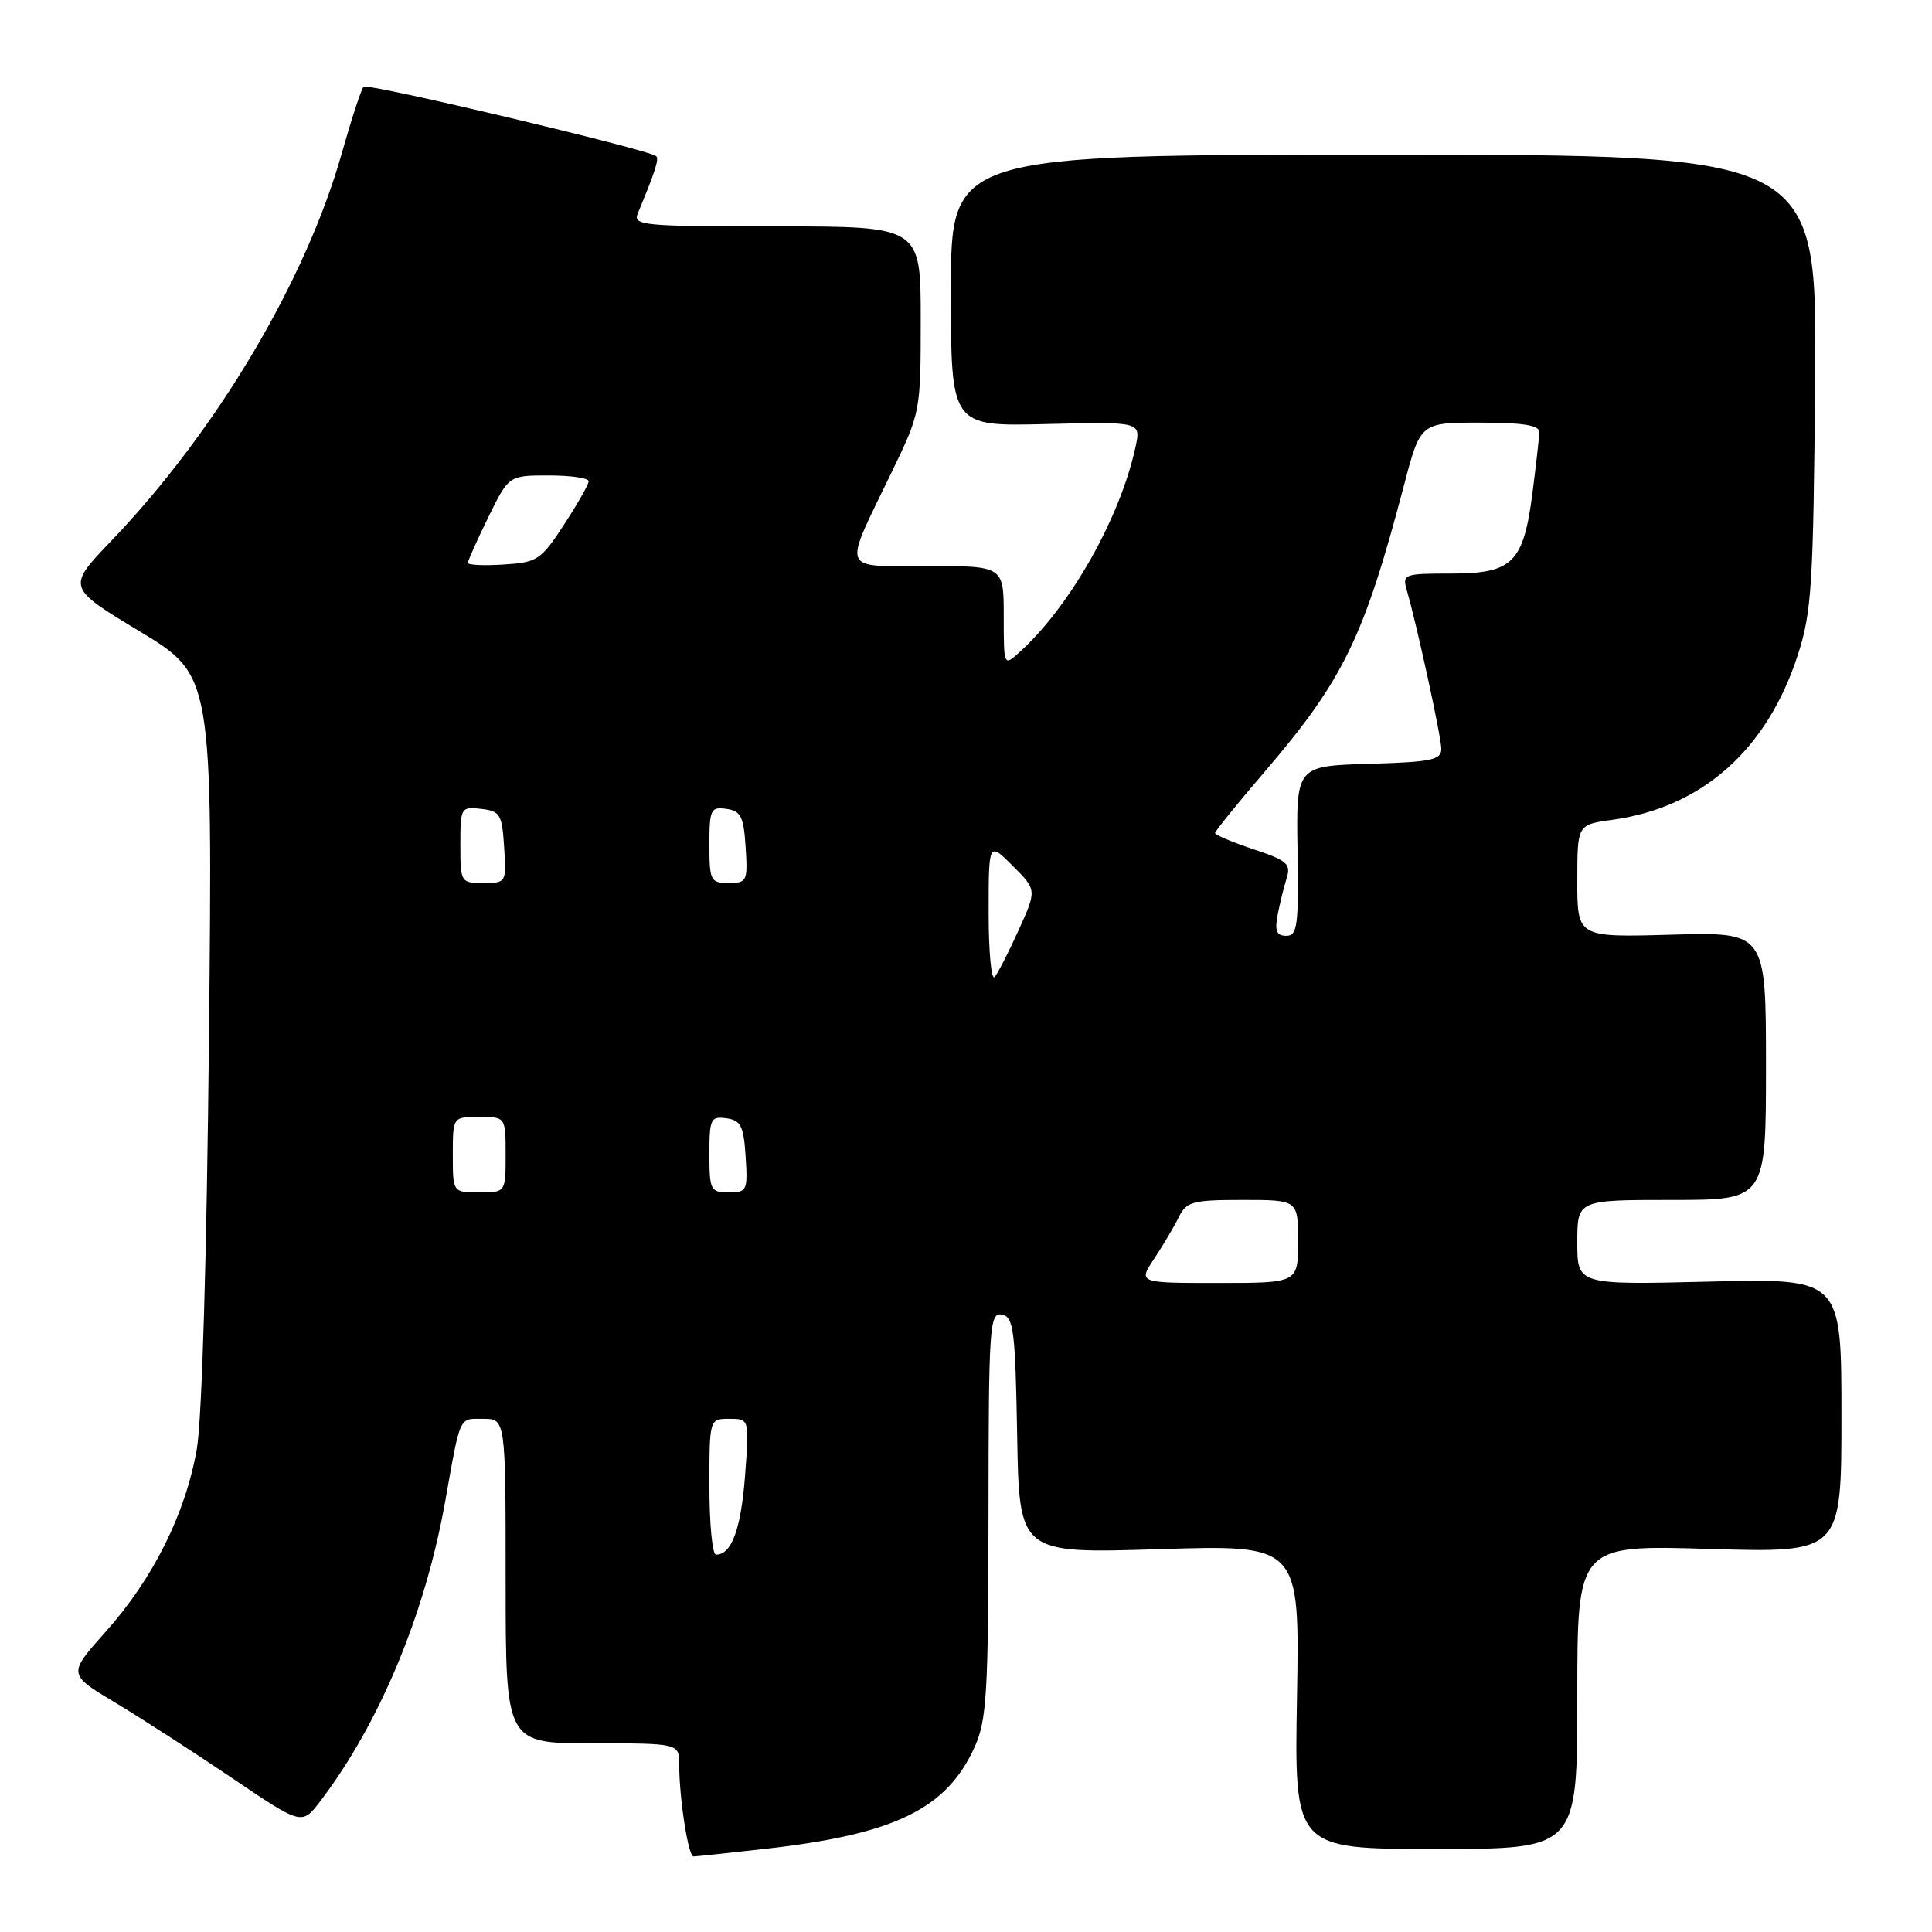 <?xml version="1.0" encoding="UTF-8" standalone="no"?>
<!DOCTYPE svg PUBLIC "-//W3C//DTD SVG 1.1//EN" "http://www.w3.org/Graphics/SVG/1.1/DTD/svg11.dtd" >
<svg xmlns="http://www.w3.org/2000/svg" xmlns:xlink="http://www.w3.org/1999/xlink" version="1.1" viewBox="0 0 256 256">
 <g >
 <path fill="currentColor"
d=" M 101.50 244.97 C 118.53 243.05 125.41 239.71 129.12 231.54 C 130.75 227.95 130.96 224.54 130.98 200.68 C 131.00 175.68 131.12 173.88 132.75 174.19 C 134.31 174.49 134.53 176.19 134.78 190.19 C 135.05 205.86 135.05 205.86 153.63 205.27 C 172.21 204.69 172.21 204.69 171.86 224.84 C 171.50 245.00 171.50 245.00 190.25 245.00 C 209.00 245.00 209.00 245.00 209.00 224.86 C 209.00 204.71 209.00 204.71 226.50 205.24 C 244.00 205.76 244.00 205.76 244.00 187.57 C 244.00 169.39 244.00 169.39 226.50 169.82 C 209.00 170.25 209.00 170.25 209.00 164.63 C 209.00 159.00 209.00 159.00 221.50 159.00 C 234.00 159.00 234.00 159.00 234.00 141.25 C 234.00 123.50 234.00 123.50 221.50 123.85 C 209.00 124.21 209.00 124.21 209.00 116.74 C 209.00 109.27 209.00 109.27 213.59 108.64 C 225.53 107.01 234.15 99.36 238.22 86.78 C 240.06 81.13 240.28 77.51 240.51 50.50 C 240.77 20.50 240.77 20.50 183.39 20.50 C 126.00 20.50 126.00 20.50 126.00 38.50 C 126.00 56.50 126.00 56.50 138.59 56.19 C 151.18 55.88 151.18 55.88 150.47 59.19 C 148.44 68.59 141.81 80.34 135.10 86.41 C 133.00 88.31 133.00 88.31 133.00 81.65 C 133.00 75.00 133.00 75.00 122.93 75.00 C 111.22 75.00 111.63 76.05 118.13 62.61 C 121.98 54.65 122.00 54.54 122.00 42.30 C 122.00 30.00 122.00 30.00 102.89 30.00 C 85.08 30.00 83.84 29.88 84.52 28.25 C 86.81 22.75 87.36 21.04 86.95 20.69 C 85.92 19.81 48.69 10.97 48.18 11.49 C 47.87 11.79 46.58 15.75 45.30 20.27 C 40.53 37.19 28.68 57.13 14.75 71.66 C 8.85 77.83 8.85 77.83 18.51 83.66 C 28.17 89.50 28.17 89.50 27.69 137.50 C 27.40 166.51 26.76 188.07 26.08 192.00 C 24.59 200.55 20.29 209.17 14.04 216.17 C 8.98 221.84 8.98 221.84 15.24 225.59 C 18.68 227.65 25.66 232.16 30.75 235.60 C 40.00 241.86 40.00 241.86 42.43 238.68 C 50.29 228.36 56.31 213.92 58.98 199.00 C 61.05 187.39 60.77 188.00 64.02 188.00 C 67.00 188.00 67.00 188.00 67.00 209.50 C 67.00 231.00 67.00 231.00 78.50 231.00 C 90.00 231.00 90.00 231.00 90.00 233.86 C 90.00 238.28 91.20 246.00 91.89 245.99 C 92.22 245.99 96.55 245.53 101.50 244.97 Z  M 94.00 197.00 C 94.00 188.00 94.00 188.00 96.64 188.00 C 99.29 188.00 99.29 188.00 98.72 195.56 C 98.18 202.63 96.94 206.00 94.88 206.00 C 94.39 206.00 94.00 201.95 94.00 197.00 Z  M 152.96 166.75 C 154.14 164.96 155.61 162.49 156.21 161.25 C 157.21 159.22 158.04 159.00 164.66 159.00 C 172.00 159.00 172.00 159.00 172.00 164.50 C 172.00 170.00 172.00 170.00 161.40 170.00 C 150.80 170.00 150.80 170.00 152.96 166.75 Z  M 60.00 153.00 C 60.00 148.00 60.00 148.00 63.50 148.00 C 67.00 148.00 67.00 148.00 67.00 153.00 C 67.00 158.00 67.00 158.00 63.50 158.00 C 60.00 158.00 60.00 158.00 60.00 153.00 Z  M 94.00 152.93 C 94.00 148.25 94.17 147.89 96.25 148.18 C 98.17 148.45 98.54 149.20 98.80 153.25 C 99.09 157.76 98.98 158.00 96.55 158.00 C 94.15 158.00 94.00 157.70 94.00 152.93 Z  M 131.00 120.97 C 131.00 111.54 131.00 111.54 134.19 114.73 C 137.38 117.92 137.38 117.92 134.99 123.21 C 133.68 126.12 132.24 128.93 131.80 129.45 C 131.36 129.97 131.00 126.16 131.00 120.97 Z  M 169.29 121.25 C 169.58 119.74 170.12 117.54 170.49 116.36 C 171.09 114.48 170.55 114.01 166.09 112.53 C 163.29 111.60 161.00 110.63 161.00 110.38 C 161.00 110.14 163.97 106.46 167.61 102.22 C 178.03 90.04 180.73 84.48 186.05 64.25 C 188.22 56.00 188.22 56.00 196.11 56.00 C 201.77 56.00 203.99 56.35 203.97 57.25 C 203.95 57.94 203.54 61.57 203.06 65.32 C 201.86 74.60 200.44 76.00 192.23 76.00 C 186.00 76.00 185.79 76.08 186.42 78.25 C 187.77 82.91 190.96 97.57 190.98 99.21 C 191.00 100.70 189.70 100.97 181.37 101.21 C 171.75 101.50 171.75 101.50 171.93 112.75 C 172.09 122.66 171.91 124.00 170.44 124.00 C 169.16 124.00 168.89 123.36 169.29 121.25 Z  M 61.00 111.93 C 61.00 107.00 61.07 106.88 63.75 107.18 C 66.27 107.47 66.53 107.90 66.80 112.25 C 67.11 116.95 67.08 117.00 64.05 117.00 C 61.05 117.00 61.00 116.92 61.00 111.93 Z  M 94.00 111.93 C 94.00 107.25 94.17 106.89 96.25 107.18 C 98.17 107.45 98.54 108.20 98.80 112.25 C 99.09 116.76 98.98 117.00 96.55 117.00 C 94.15 117.00 94.00 116.70 94.00 111.93 Z  M 62.00 74.58 C 62.00 74.28 63.22 71.56 64.71 68.52 C 67.42 63.00 67.42 63.00 72.71 63.00 C 75.62 63.00 78.00 63.34 78.00 63.76 C 78.00 64.18 76.53 66.77 74.74 69.51 C 71.67 74.21 71.21 74.52 66.74 74.80 C 64.13 74.97 62.00 74.87 62.00 74.58 Z "/>
</g>
</svg>